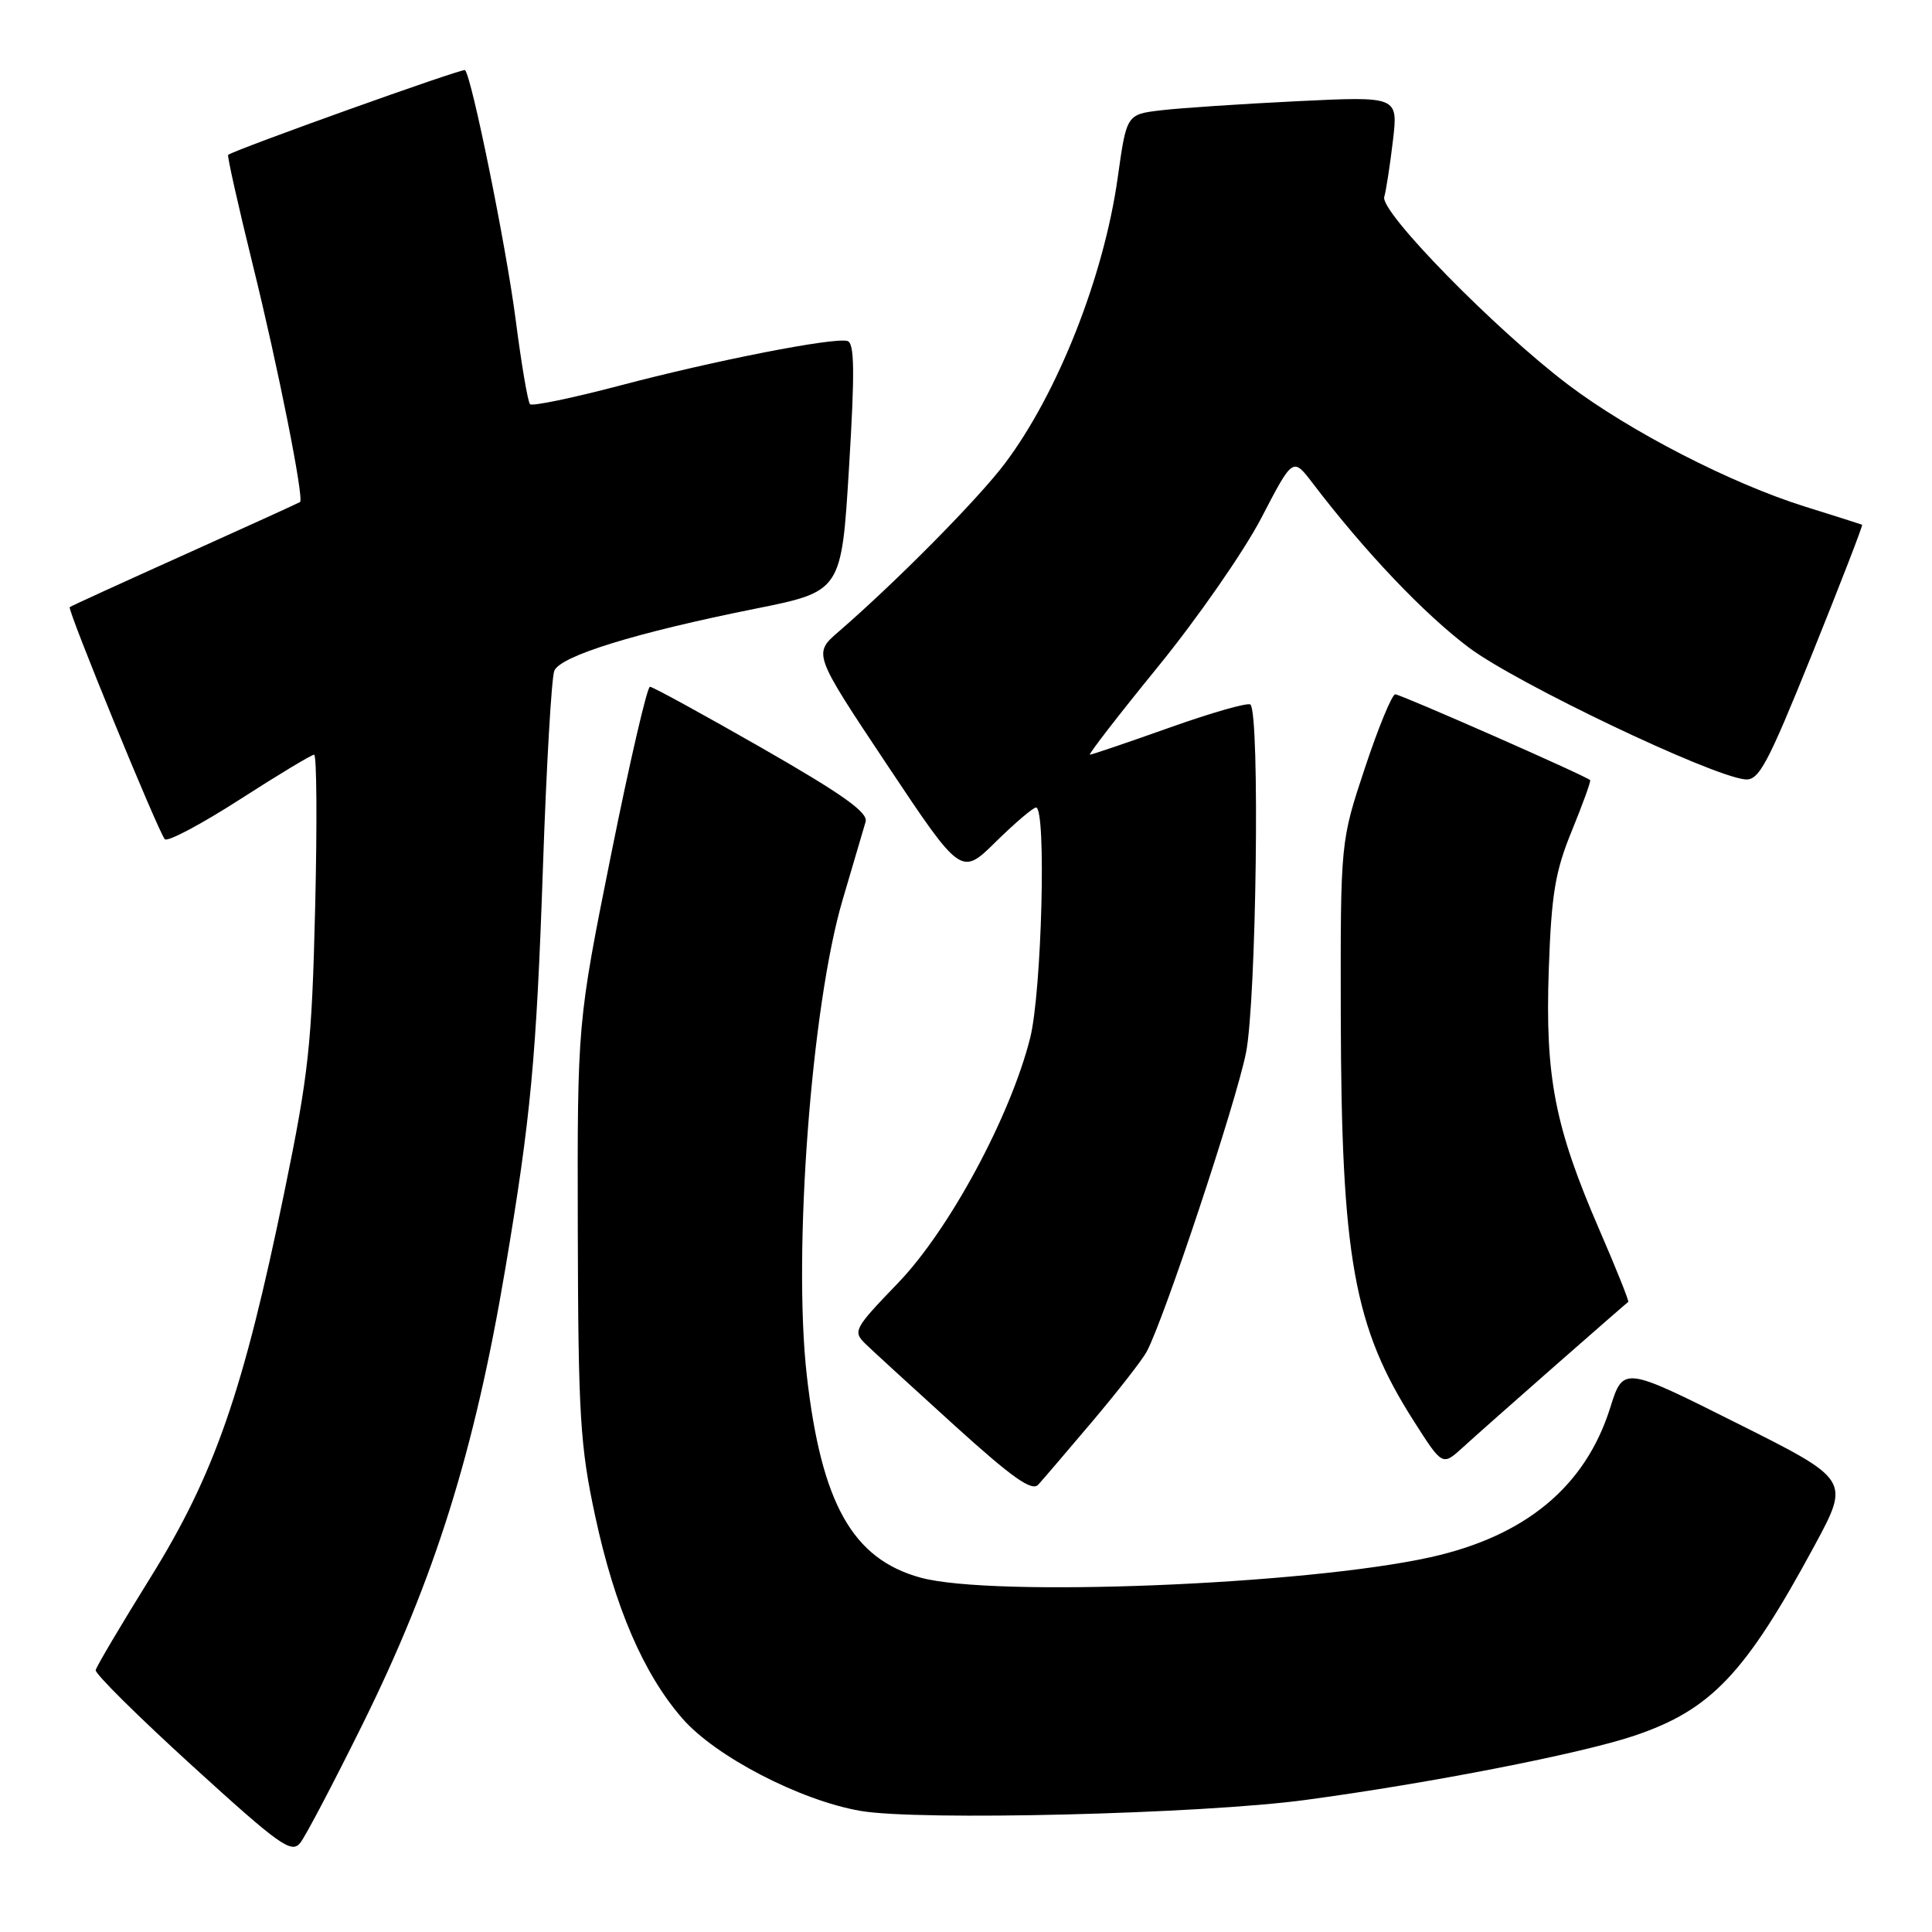 <?xml version="1.0" encoding="UTF-8" standalone="no"?>
<!DOCTYPE svg PUBLIC "-//W3C//DTD SVG 1.1//EN" "http://www.w3.org/Graphics/SVG/1.1/DTD/svg11.dtd" >
<svg xmlns="http://www.w3.org/2000/svg" xmlns:xlink="http://www.w3.org/1999/xlink" version="1.1" viewBox="0 0 256 256">
 <g >
 <path fill="currentColor"
d=" M 48.03 228.50 C 57.60 209.16 62.87 192.35 66.94 168.20 C 70.33 148.12 71.07 140.24 71.94 115.00 C 72.40 101.53 73.08 89.77 73.45 88.88 C 74.25 86.92 84.26 83.83 100.02 80.67 C 111.50 78.37 111.50 78.37 112.50 61.94 C 113.28 49.18 113.23 45.43 112.28 45.18 C 110.41 44.69 94.75 47.76 82.13 51.09 C 75.87 52.74 70.52 53.85 70.23 53.56 C 69.94 53.27 69.08 48.20 68.32 42.30 C 67.06 32.59 62.51 10.18 61.62 9.29 C 61.34 9.00 31.38 19.73 30.23 20.52 C 30.08 20.63 31.55 27.19 33.50 35.11 C 36.86 48.70 40.31 66.09 39.76 66.52 C 39.61 66.63 32.75 69.76 24.50 73.47 C 16.25 77.18 9.38 80.32 9.24 80.45 C 8.89 80.76 21.00 110.31 21.84 111.20 C 22.20 111.59 26.66 109.22 31.75 105.95 C 36.83 102.68 41.28 100.00 41.62 100.00 C 41.97 100.00 42.03 109.11 41.76 120.25 C 41.32 138.47 40.91 142.26 37.67 158.00 C 32.25 184.35 28.44 195.34 19.97 208.98 C 16.05 215.29 12.77 220.83 12.68 221.30 C 12.58 221.78 18.35 227.49 25.50 234.00 C 37.12 244.59 38.64 245.66 39.80 244.17 C 40.52 243.25 44.22 236.20 48.03 228.50 Z  M 173.00 238.50 C 189.50 236.28 209.53 232.36 216.56 229.99 C 226.75 226.55 231.26 221.78 240.44 204.79 C 245.14 196.08 245.14 196.08 230.11 188.56 C 215.09 181.03 215.09 181.03 213.35 186.57 C 210.06 196.98 202.14 203.55 189.50 206.35 C 172.96 210.00 131.57 211.66 122.00 209.05 C 112.97 206.59 108.83 199.22 106.90 182.21 C 105.06 165.88 107.51 133.25 111.65 119.24 C 113.07 114.43 114.44 109.77 114.70 108.88 C 115.05 107.66 111.63 105.23 100.98 99.13 C 93.17 94.66 86.49 91.00 86.12 91.00 C 85.75 91.00 83.43 101.01 80.97 113.25 C 76.50 135.50 76.50 135.50 76.56 163.00 C 76.62 187.52 76.87 191.62 78.86 200.87 C 81.46 212.96 85.27 221.81 90.43 227.72 C 94.81 232.75 106.01 238.56 114.00 239.95 C 121.67 241.29 159.16 240.37 173.00 238.50 Z  M 144.79 188.29 C 148.14 184.32 151.37 180.18 151.95 179.09 C 154.26 174.77 163.79 146.10 165.10 139.50 C 166.48 132.62 166.96 94.63 165.69 93.36 C 165.38 93.05 160.58 94.42 155.01 96.40 C 149.44 98.38 144.67 100.00 144.42 100.00 C 144.16 100.00 148.22 94.75 153.45 88.33 C 158.68 81.91 164.84 73.04 167.14 68.62 C 171.31 60.59 171.31 60.59 173.91 63.99 C 180.83 73.08 188.73 81.39 194.68 85.84 C 200.96 90.54 226.57 102.77 231.21 103.27 C 233.06 103.47 234.17 101.39 240.15 86.57 C 243.90 77.26 246.87 69.59 246.74 69.53 C 246.61 69.47 243.22 68.39 239.21 67.14 C 229.39 64.07 215.96 57.16 207.78 50.97 C 198.14 43.67 182.85 28.07 183.42 26.10 C 183.67 25.22 184.19 21.86 184.57 18.63 C 185.26 12.76 185.26 12.76 171.88 13.41 C 164.52 13.77 156.43 14.31 153.89 14.61 C 149.28 15.15 149.28 15.15 148.11 23.49 C 146.28 36.62 140.14 52.16 133.13 61.44 C 129.56 66.17 118.82 77.03 111.12 83.70 C 107.74 86.62 107.74 86.62 117.55 101.35 C 127.36 116.07 127.36 116.07 131.96 111.53 C 134.50 109.04 136.89 107.00 137.28 107.00 C 138.67 107.00 138.04 131.43 136.50 137.54 C 133.87 147.97 125.78 162.96 118.98 170.02 C 113.14 176.08 112.97 176.41 114.70 178.09 C 115.69 179.05 121.00 183.91 126.49 188.89 C 134.14 195.82 136.74 197.66 137.58 196.72 C 138.19 196.05 141.43 192.26 144.79 188.29 Z  M 206.00 181.01 C 211.22 176.43 215.61 172.60 215.75 172.51 C 215.88 172.41 214.17 168.13 211.94 162.99 C 206.01 149.30 204.73 142.75 205.22 128.50 C 205.57 118.43 206.07 115.46 208.29 110.05 C 209.74 106.50 210.83 103.49 210.70 103.37 C 210.15 102.81 185.58 92.00 184.88 92.00 C 184.45 92.00 182.64 96.39 180.86 101.75 C 177.62 111.50 177.62 111.50 177.66 134.50 C 177.73 166.71 179.38 175.87 187.38 188.37 C 191.13 194.25 191.13 194.25 193.82 191.80 C 195.29 190.45 200.78 185.60 206.00 181.01 Z "/>
</g>
</svg>
